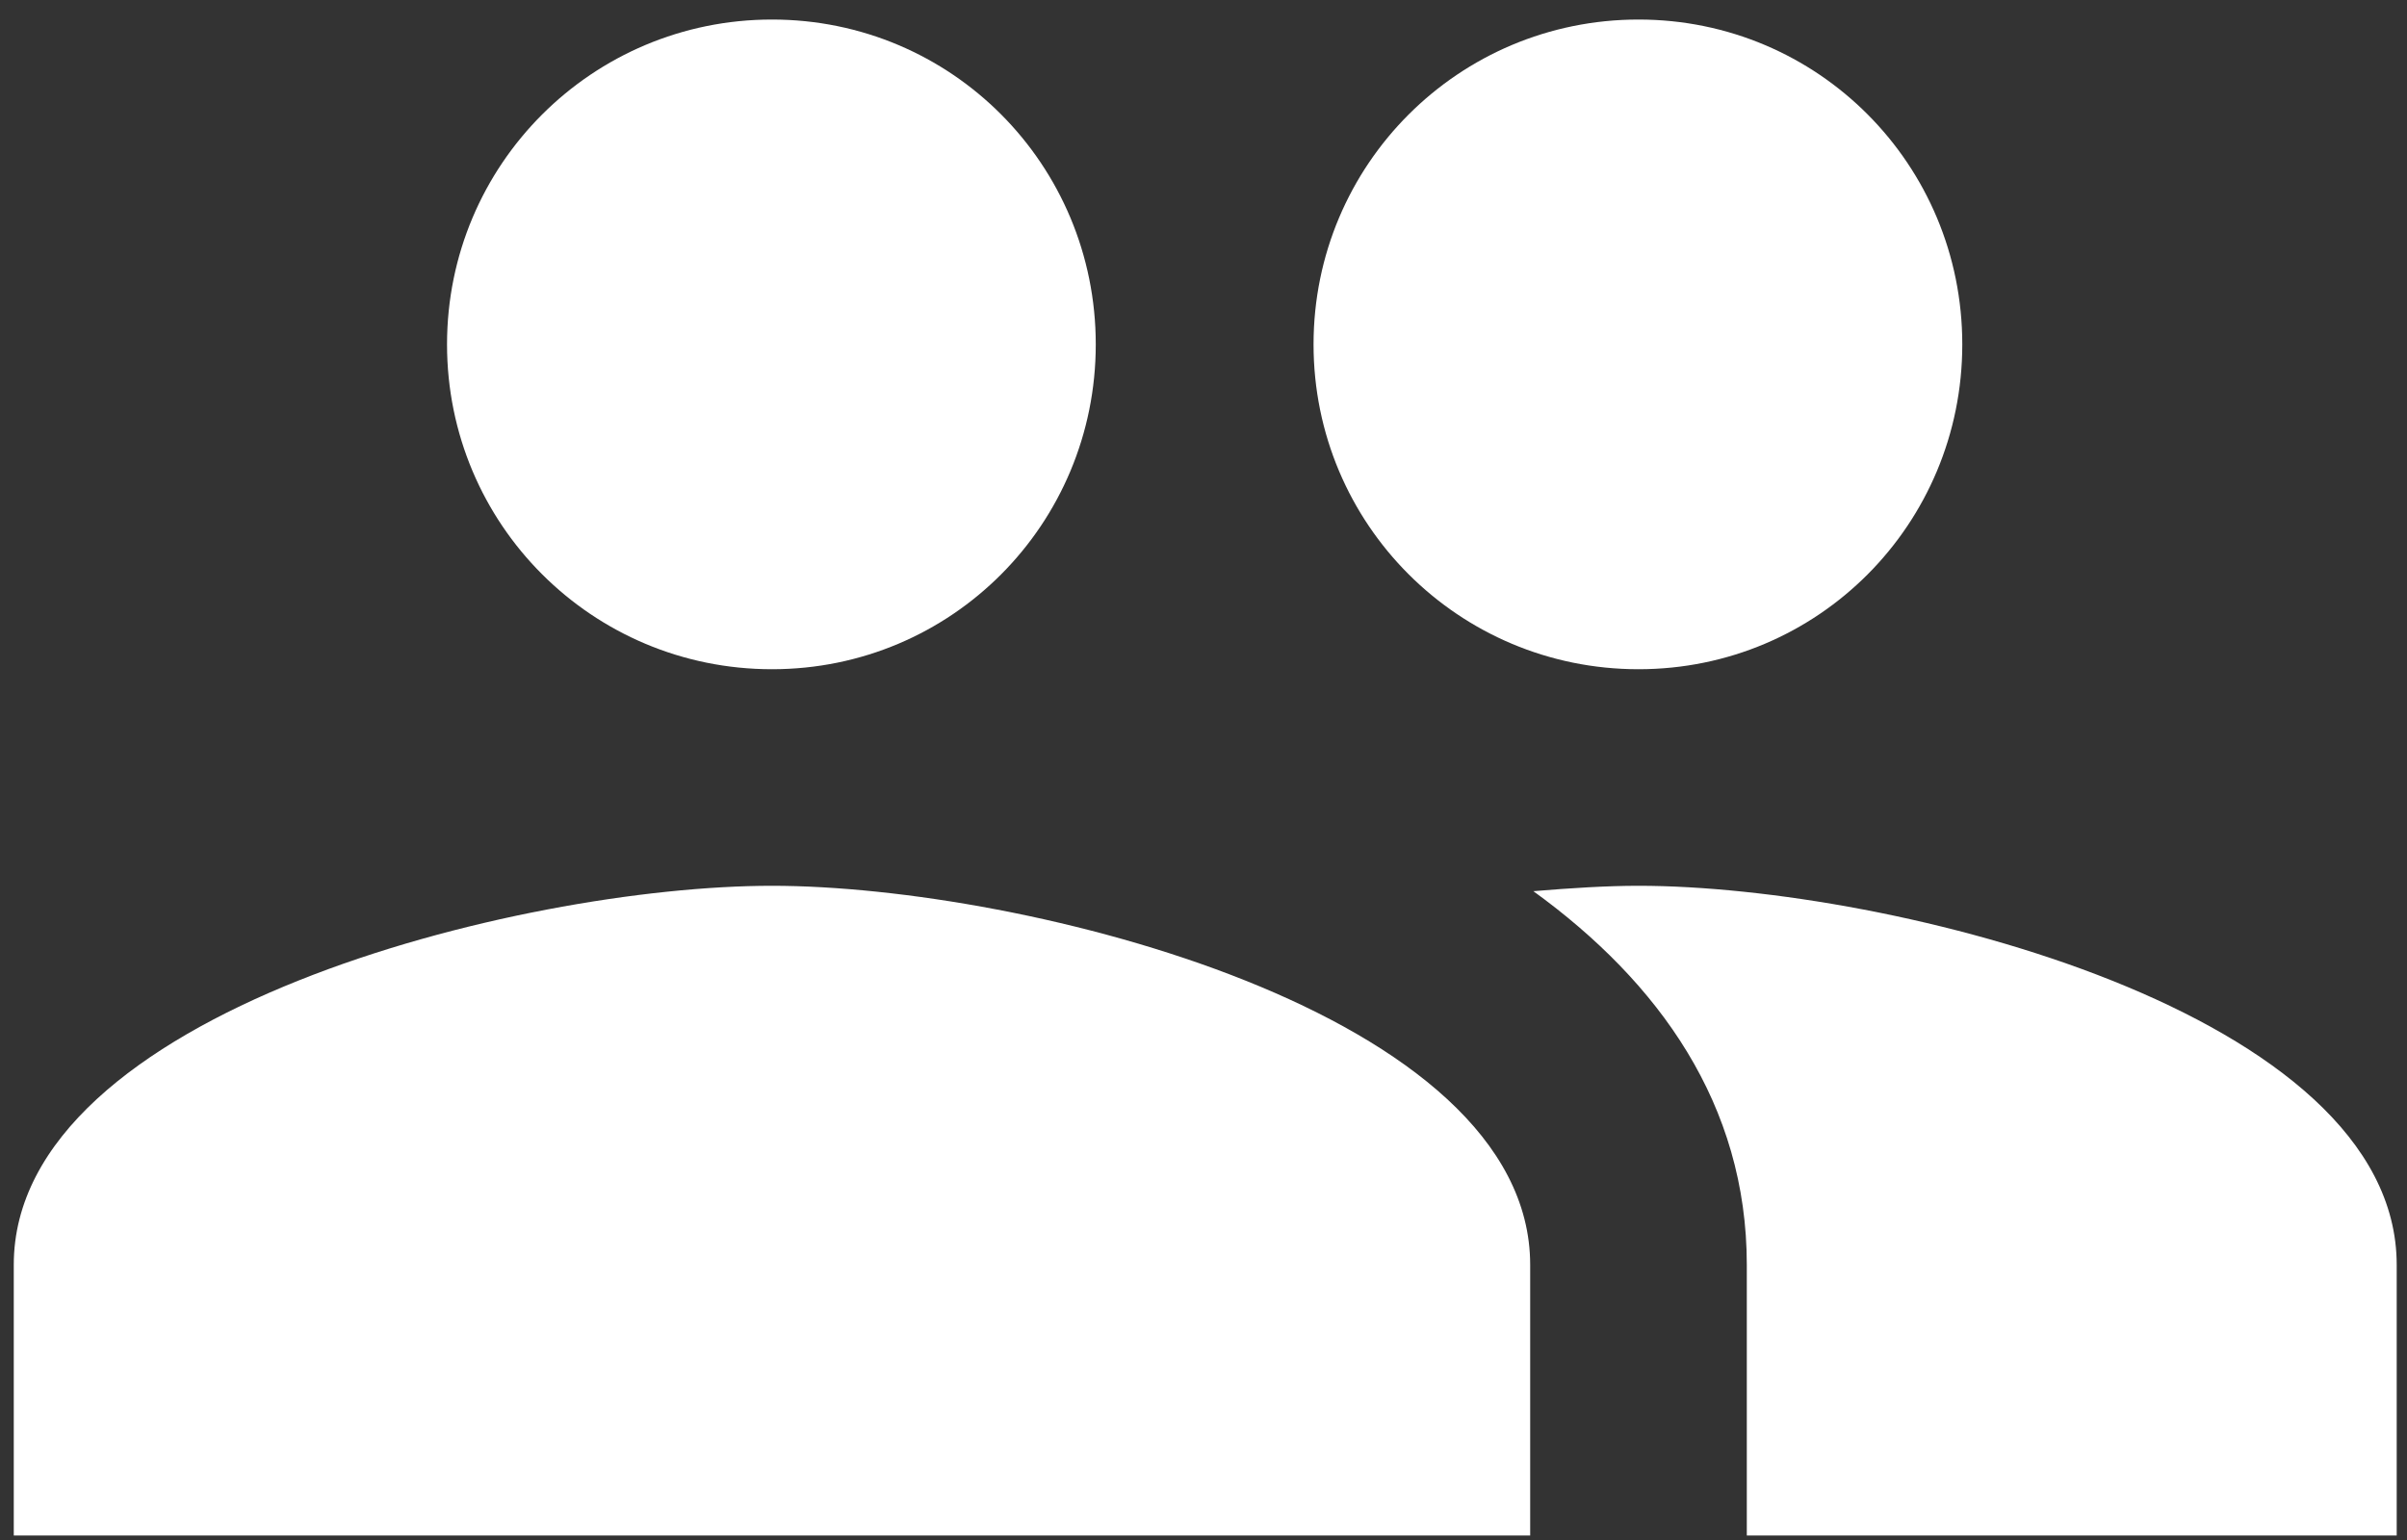<svg width="25" height="16" viewBox="0 0 25 16" fill="none" xmlns="http://www.w3.org/2000/svg">
<rect x="0" y="0" width="25" height="16" fill="#333333" stroke="none"/>
<path d="M17.018 6.953C18.885 6.953 20.381 5.446 20.381 3.578C20.381 1.711 18.885 0.203 17.018 0.203C15.15 0.203 13.643 1.711 13.643 3.578C13.643 5.446 15.15 6.953 17.018 6.953ZM8.018 6.953C9.885 6.953 11.381 5.446 11.381 3.578C11.381 1.711 9.885 0.203 8.018 0.203C6.15 0.203 4.643 1.711 4.643 3.578C4.643 5.446 6.15 6.953 8.018 6.953ZM8.018 9.203C5.396 9.203 0.143 10.519 0.143 13.141V15.953H15.893V13.141C15.893 10.519 10.639 9.203 8.018 9.203ZM17.018 9.203C16.691 9.203 16.32 9.226 15.926 9.259C17.231 10.204 18.143 11.476 18.143 13.141V15.953H24.893V13.141C24.893 10.519 19.639 9.203 17.018 9.203Z" fill="white"/>
</svg>
